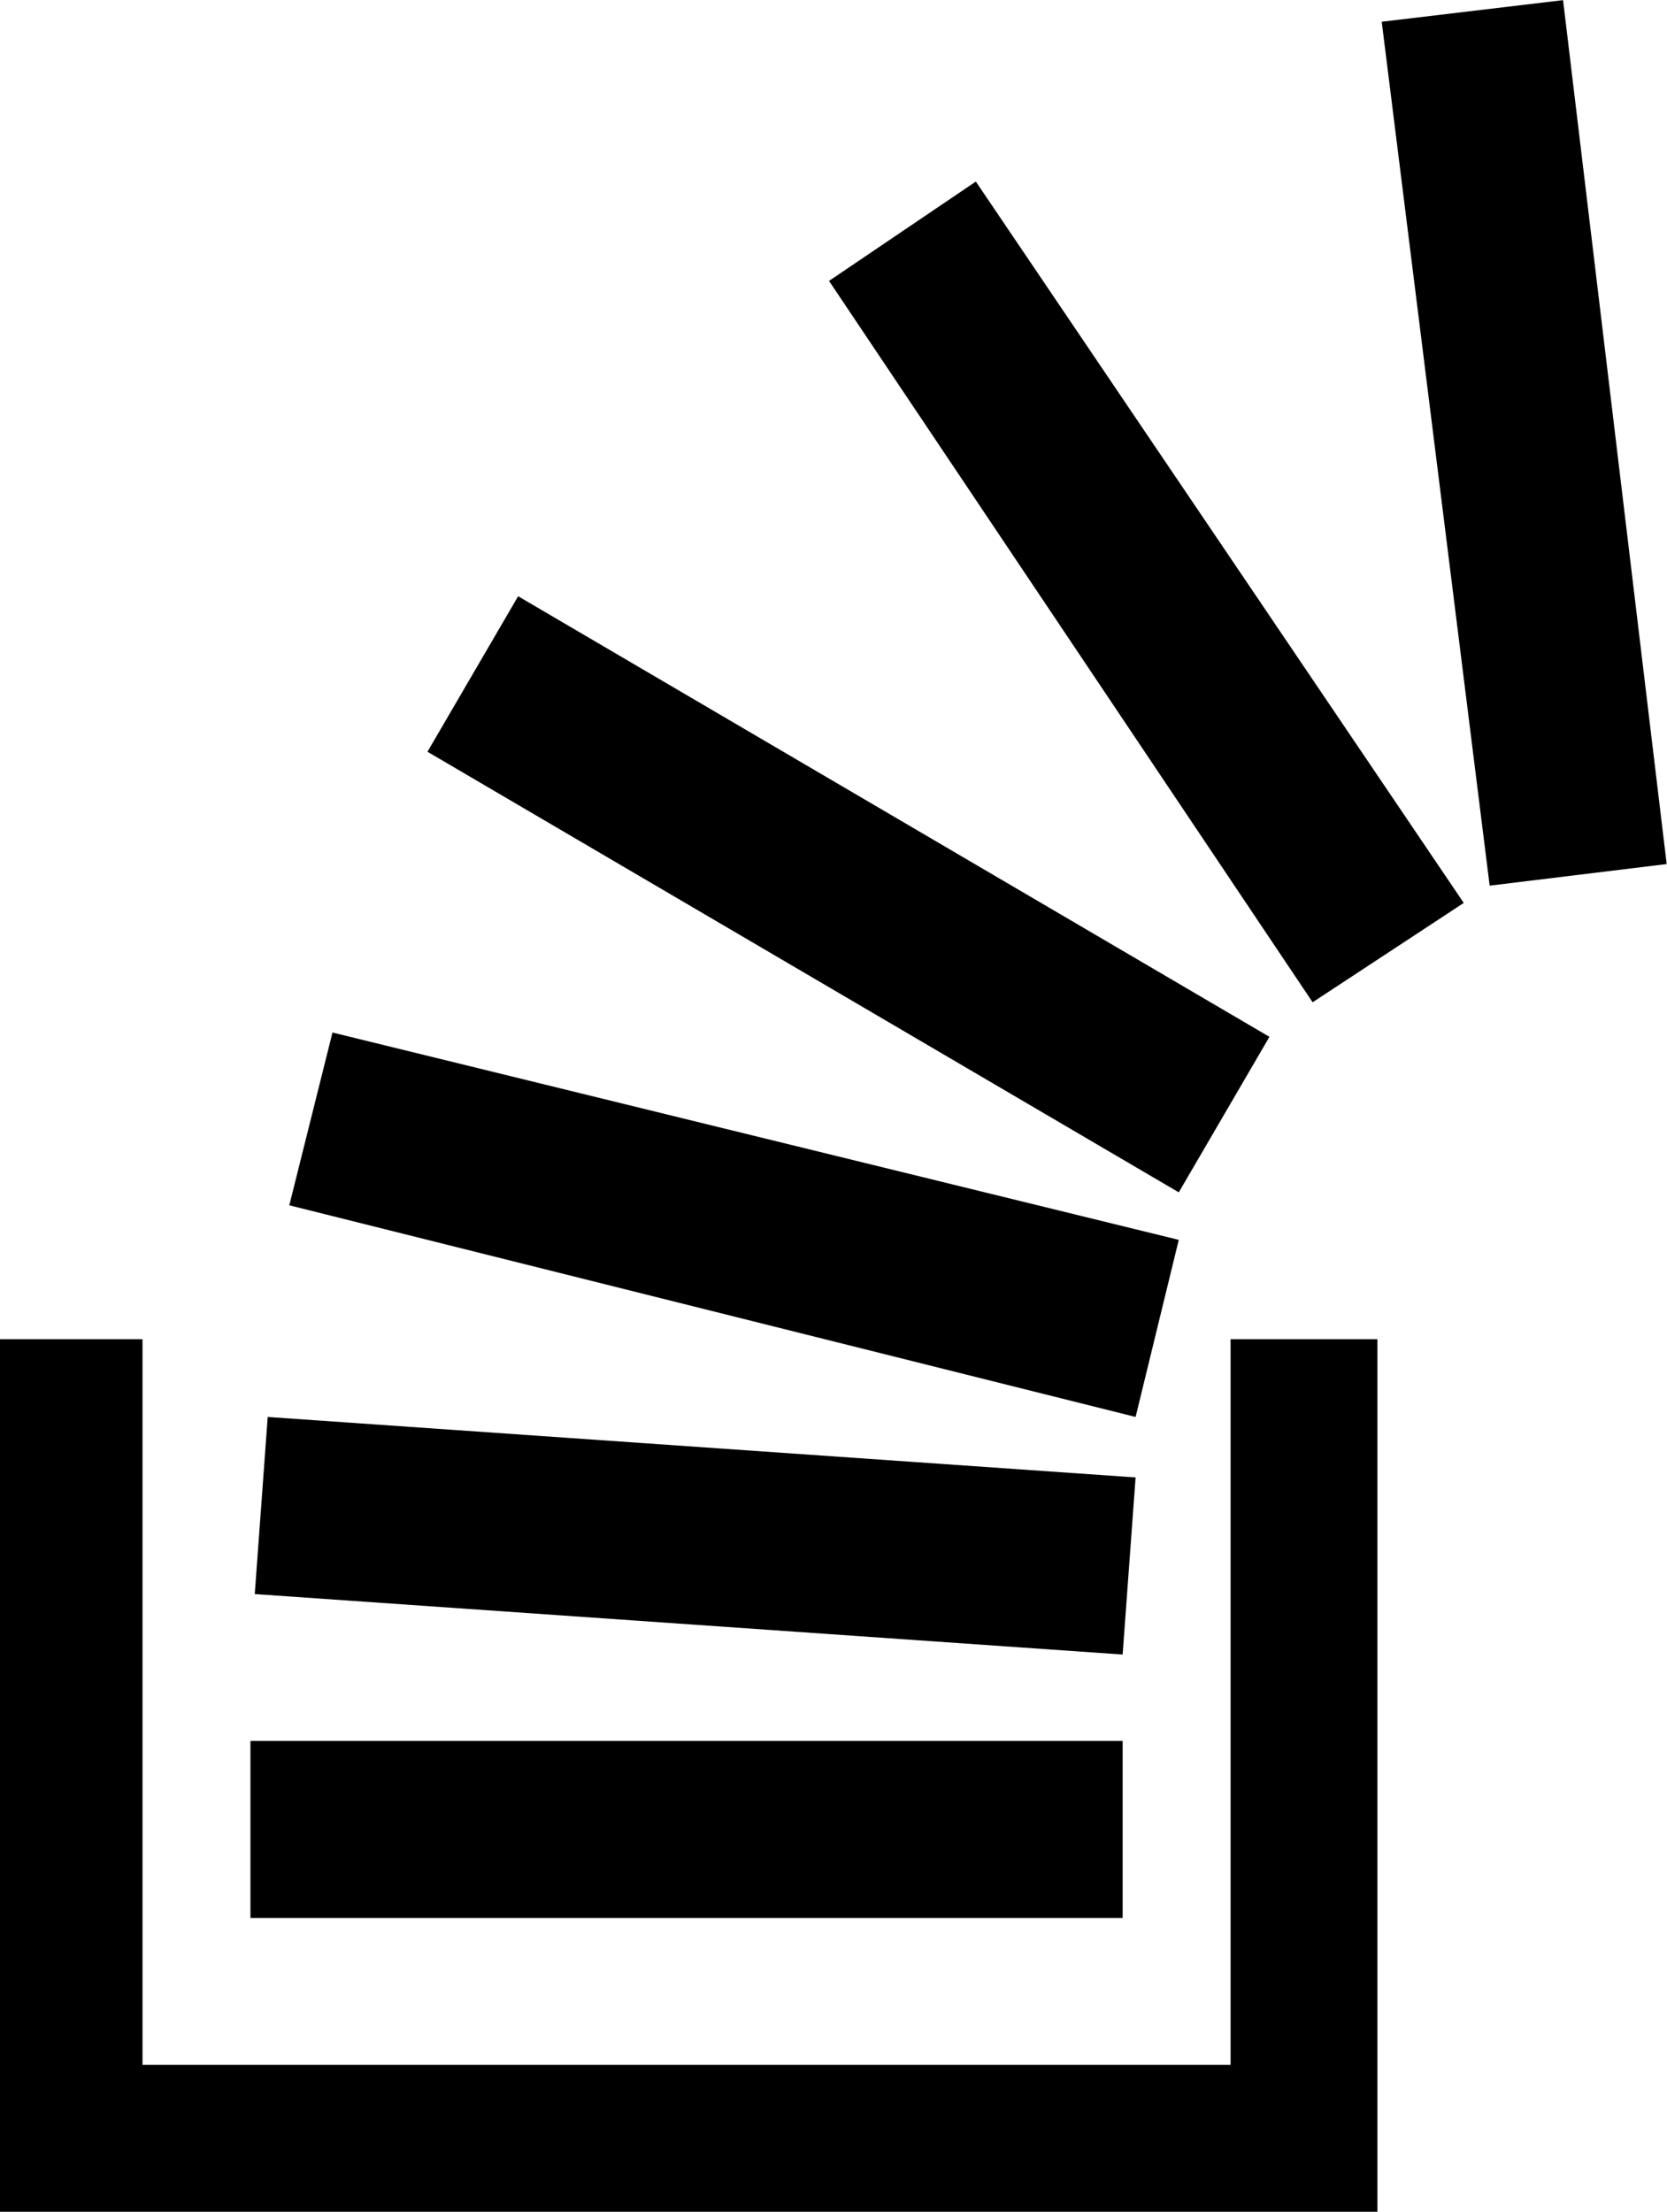 <svg height="1000" width="754" xmlns="http://www.w3.org/2000/svg"><path d="M0 1000l0-394.506l64.449 0l0 328.104l492.156 0l0-328.104l66.402 0l0 394.506l-623.007 0zm113.274-132.804l0-80.073l394.506 0l0 80.073l-394.506 0zm1.953-146.475l5.859-80.073 392.553 27.342-5.859 80.073zm15.624-175.77l19.53-78.12 382.788 93.744-19.53 80.073zm62.496-205.065l41.013-70.308 339.822 199.206-41.013 70.308zm181.629-212.877l66.402-44.919 220.689 326.151-68.355 44.919zm249.984-117.18l82.026-9.765 46.872 390.6-80.073 9.765z"/></svg>